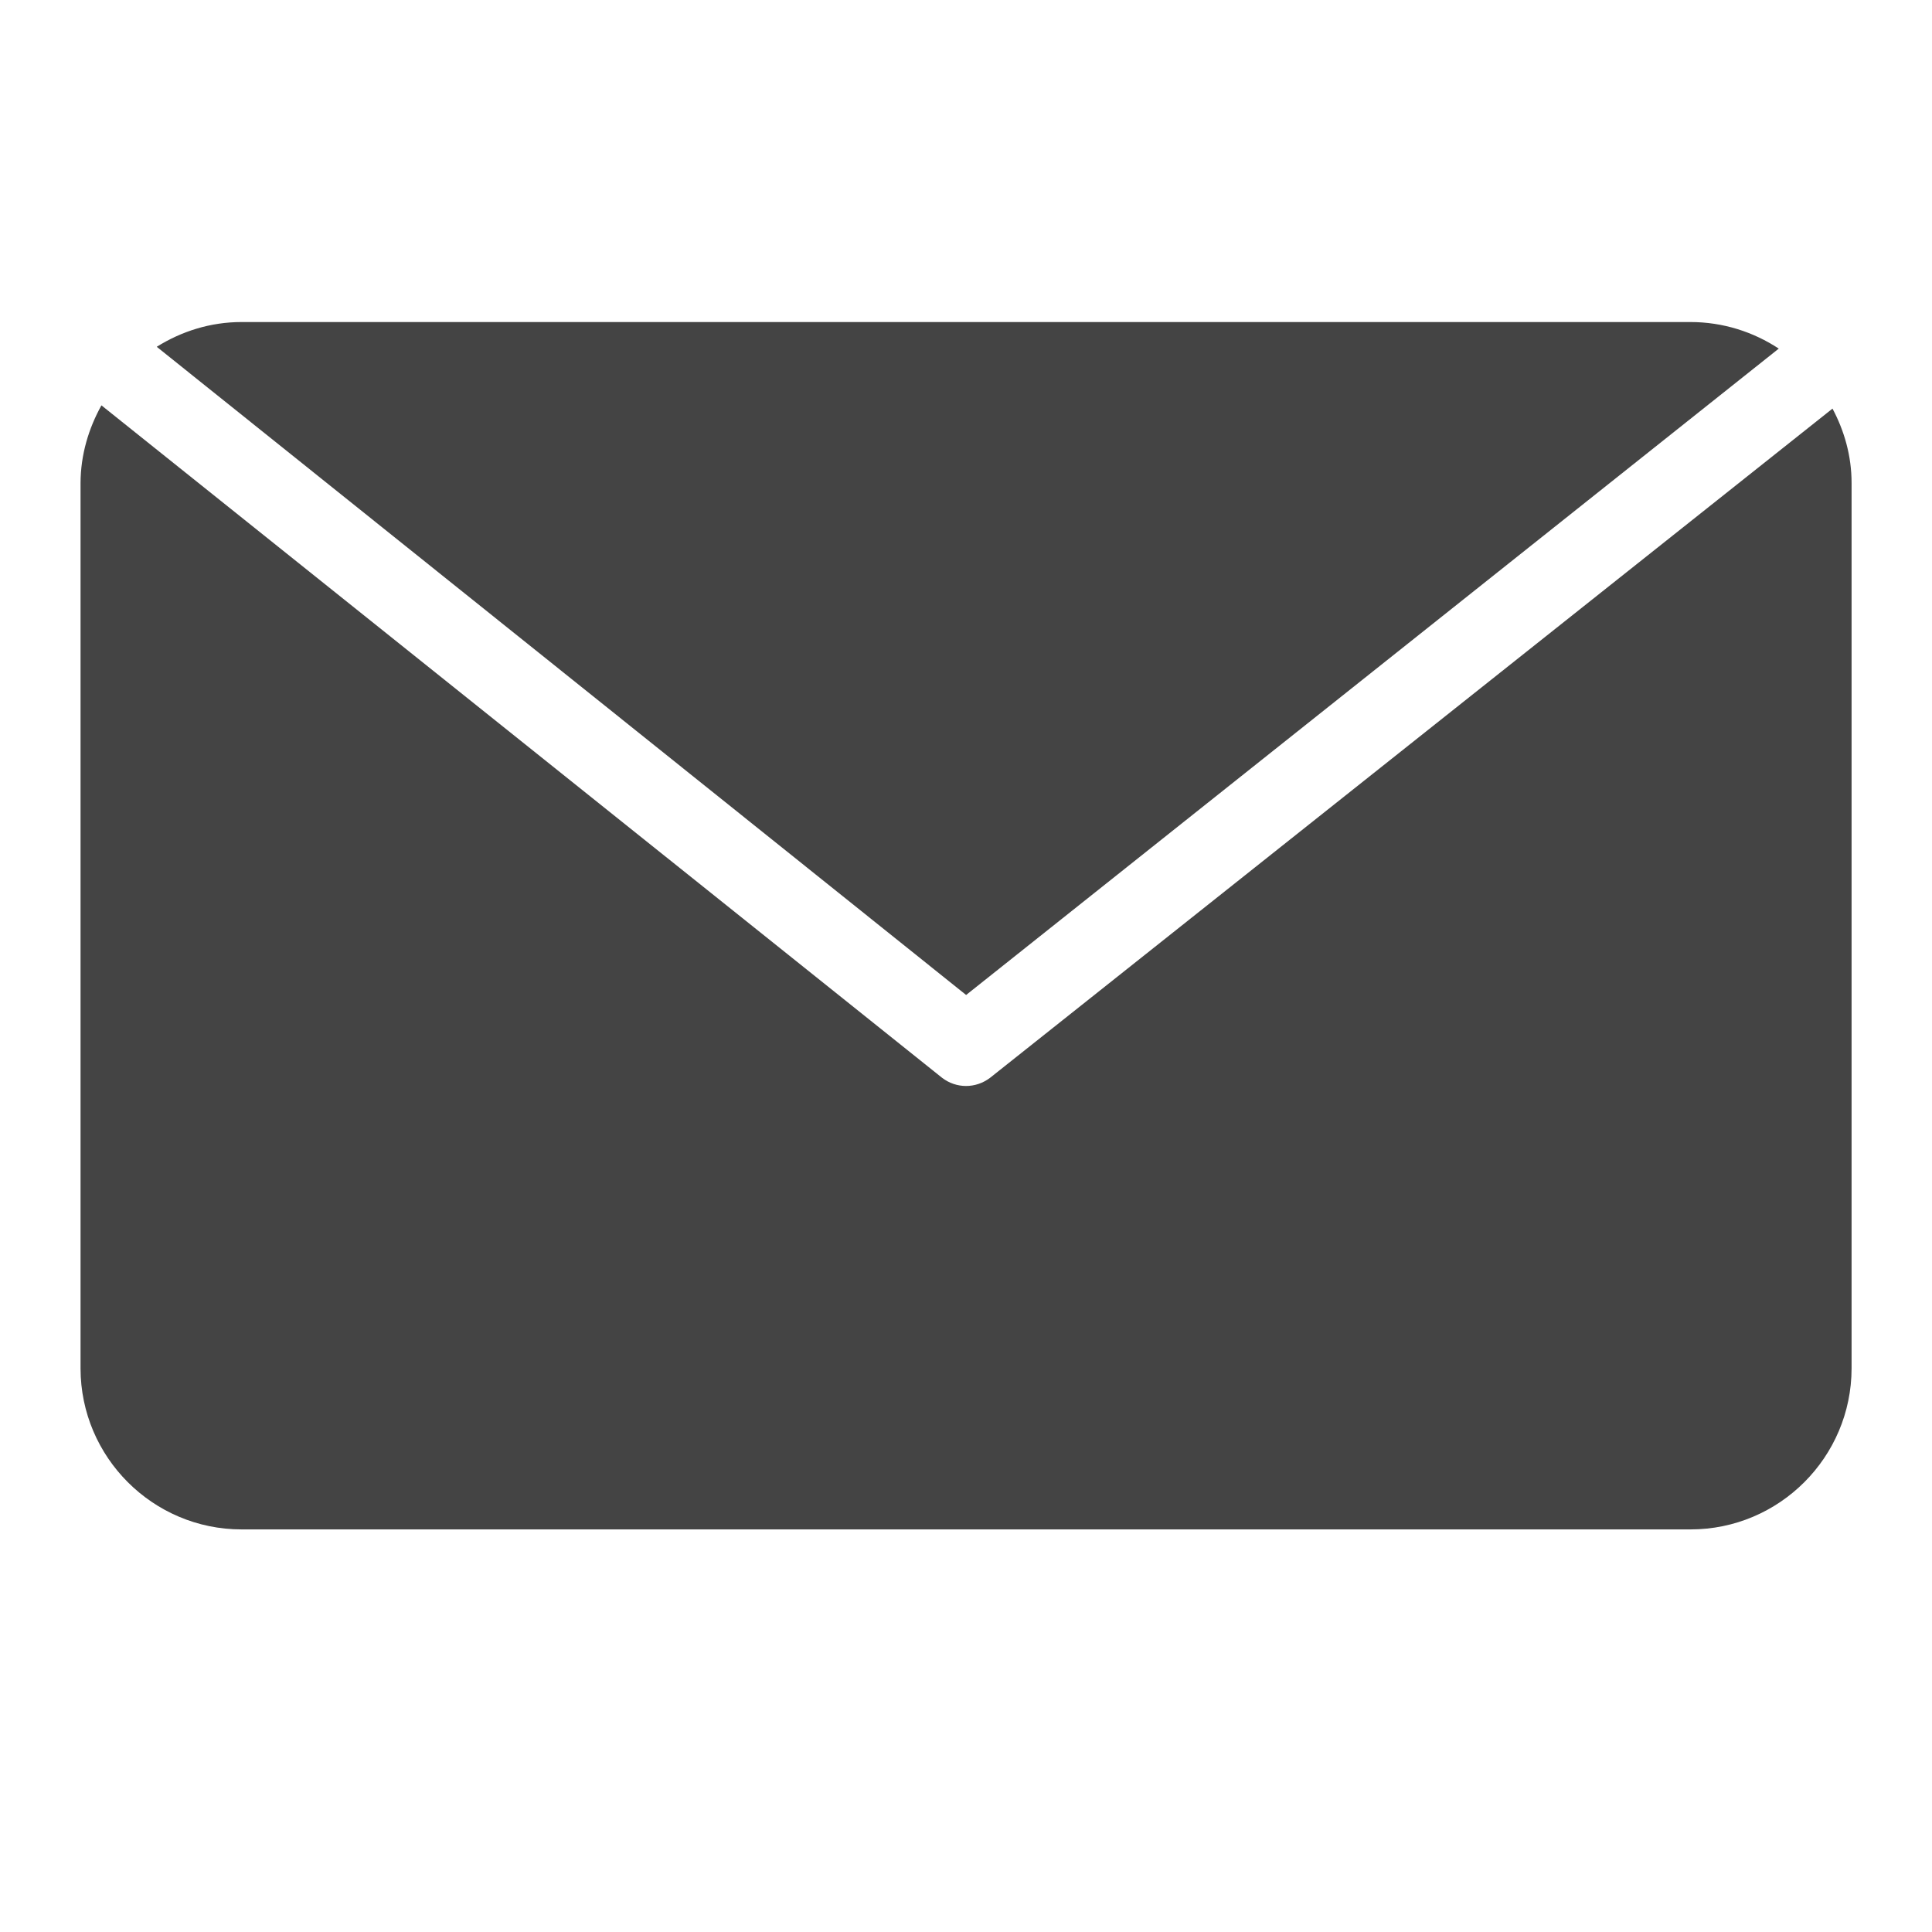 <svg width="16" height="16" viewBox="0 0 16 16" fill="none" xmlns="http://www.w3.org/2000/svg">
<path d="M6.703 5.573L13.433 0.22C13.223 0.082 12.972 0 12.702 0H0.702C0.444 0 0.205 0.077 0 0.205L6.703 5.573Z" transform="translate(1.298 2.667)" fill="#444444"/>
<path d="M14.509 0.027L7.531 5.57C7.412 5.659 7.253 5.659 7.135 5.569L0.173 0C0.067 0.191 0.001 0.408 0 0.643V7.976C0.001 8.711 0.599 9.309 1.334 9.309H13.333C14.068 9.309 14.666 8.711 14.667 7.976V0.643C14.667 0.419 14.607 0.211 14.509 0.027Z" transform="translate(0.667 3.357)" fill="#444444"/>
</svg>
